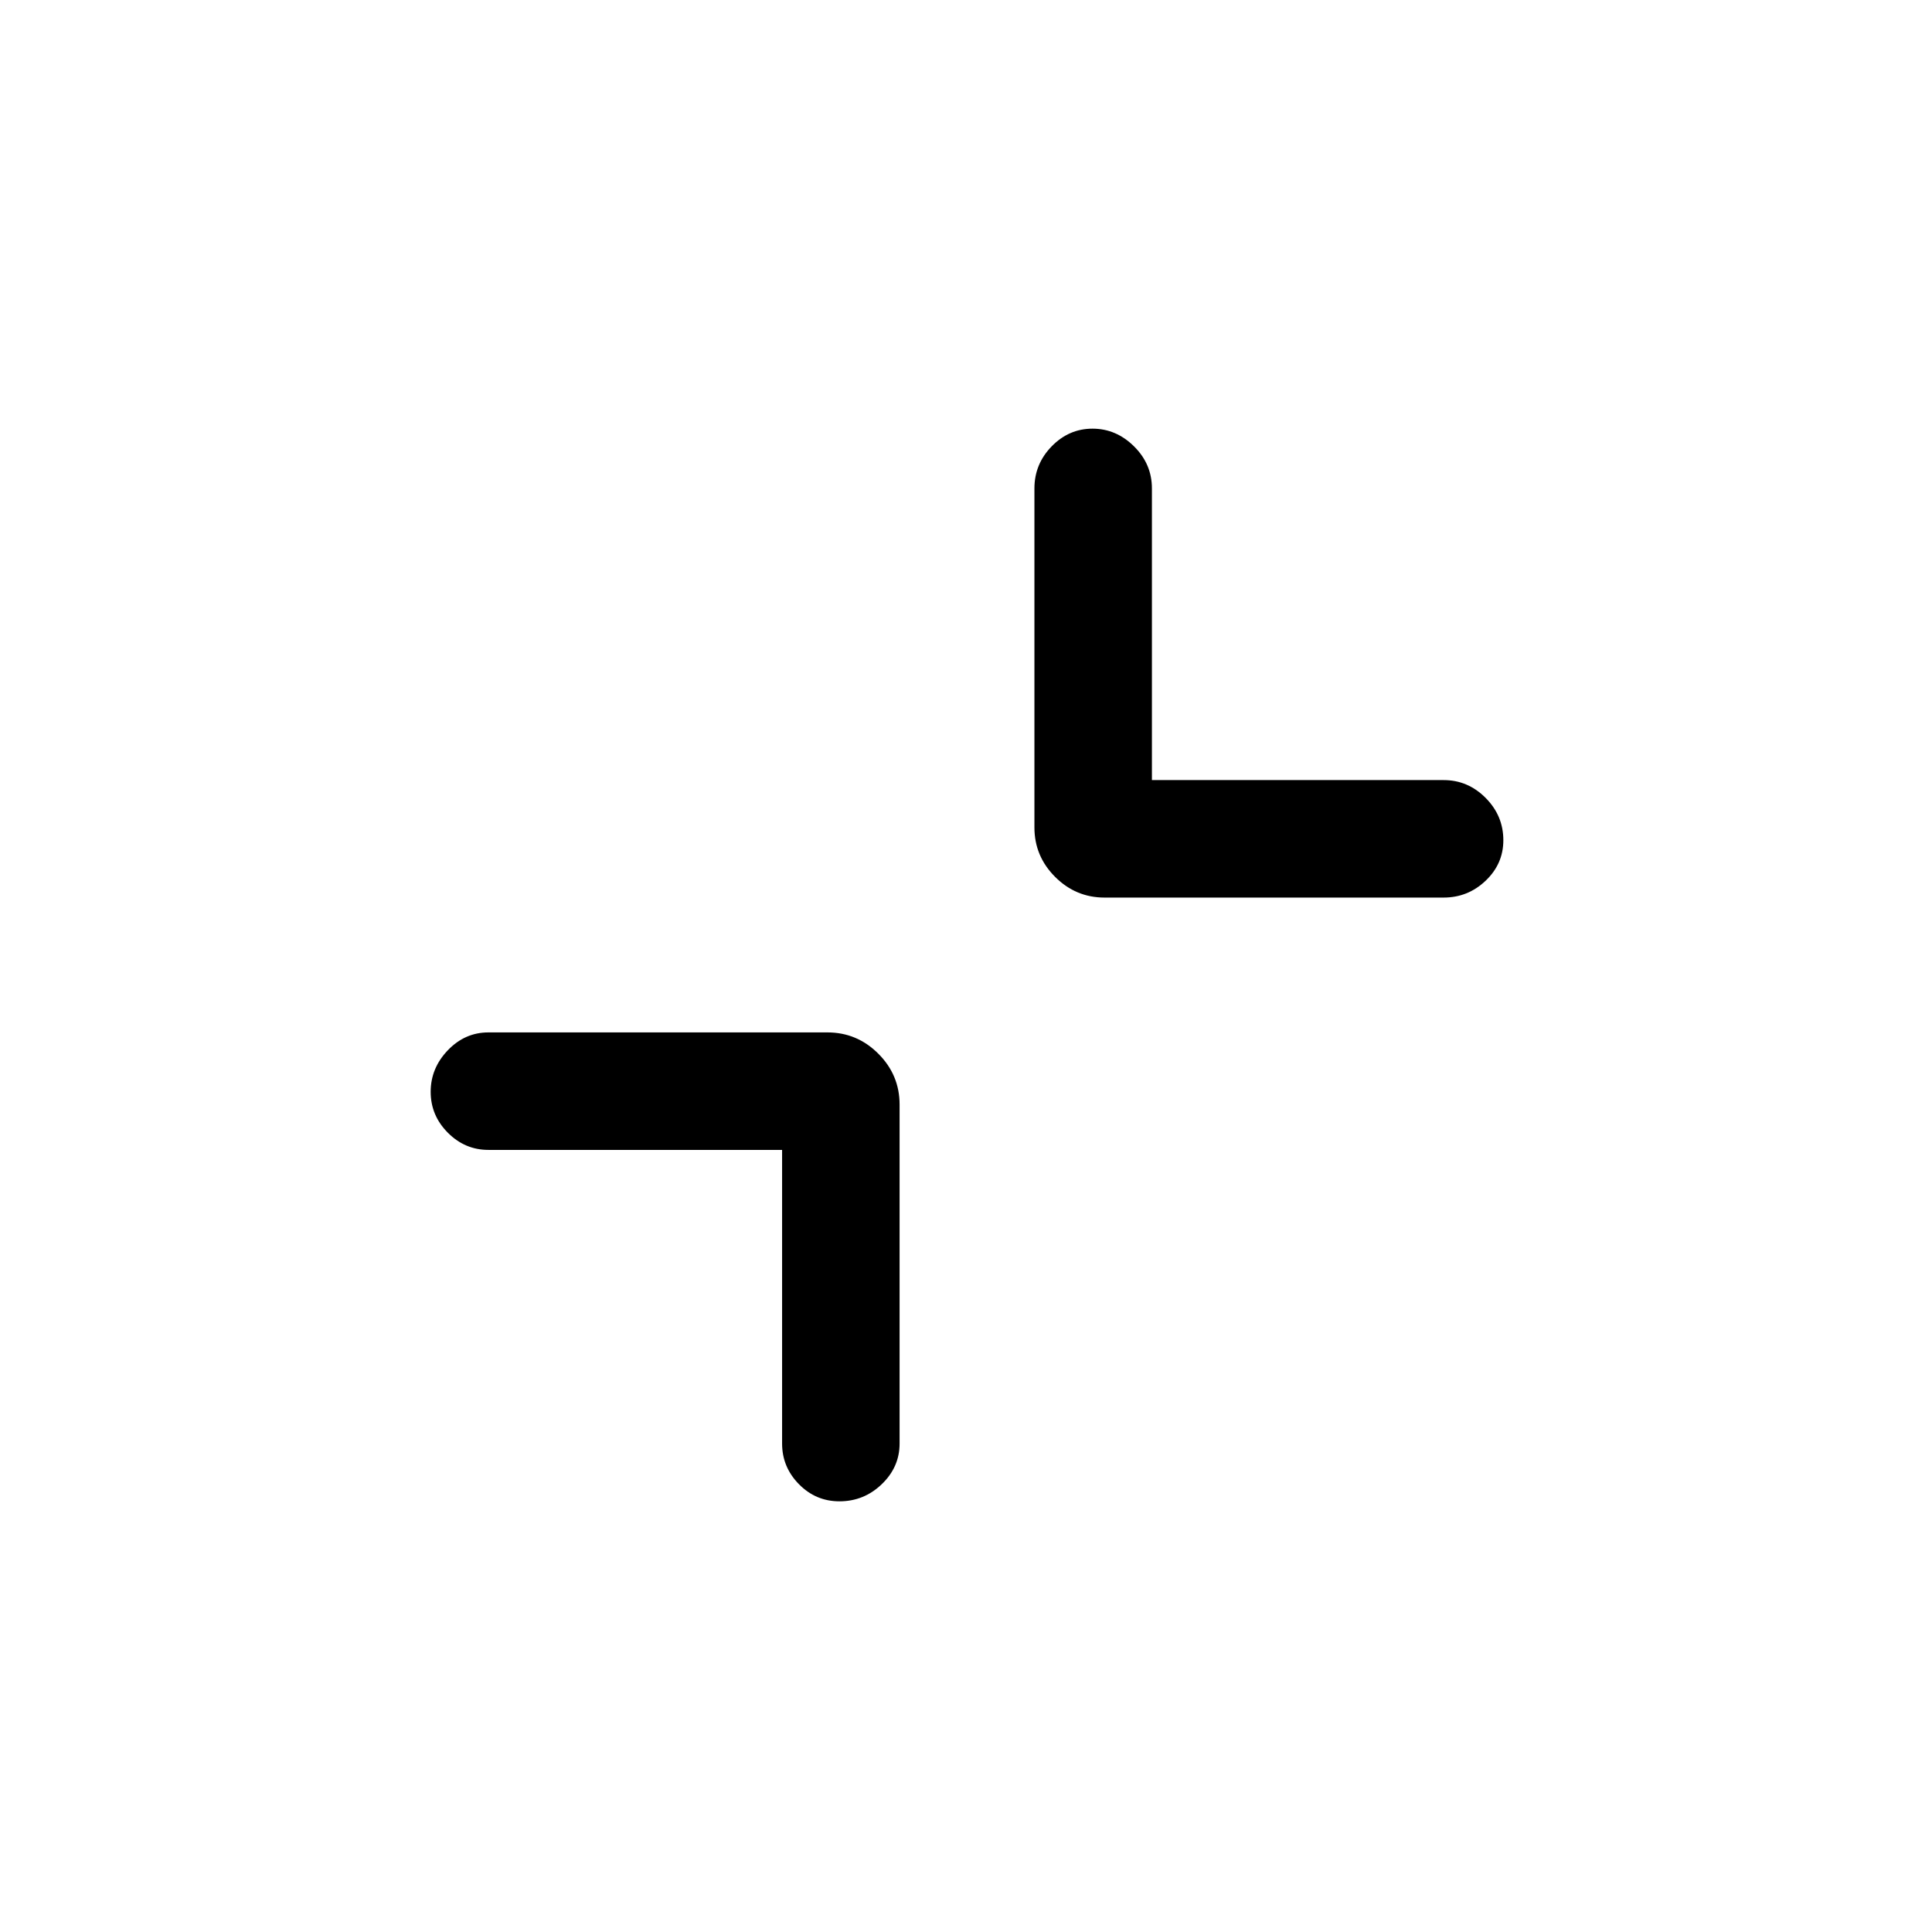 <svg xmlns="http://www.w3.org/2000/svg" height="48" viewBox="0 -960 960 960" width="48"><path d="M388.62-388.62H242.69q-11.67 0-20.18-8.56T214-417.49q0-11.74 8.51-20.63 8.51-8.88 20.18-8.88h168.46q14.71 0 25.28 10.57T447-411.15v168.46q0 11.67-8.86 20.18-8.85 8.51-21.03 8.51-11.75 0-20.12-8.51-8.37-8.51-8.37-20.18v-145.93Zm183.76-183.76h144.93q12.09 0 20.89 8.85 8.8 8.86 8.8 21.03 0 11.76-8.8 20.13T717.31-514H548.85q-14.29 0-24.57-10.28Q514-534.56 514-548.85v-168.46q0-12.09 8.56-20.89 8.57-8.8 20.31-8.8 11.74 0 20.63 8.8 8.88 8.8 8.88 20.89v144.93Z"/></svg>